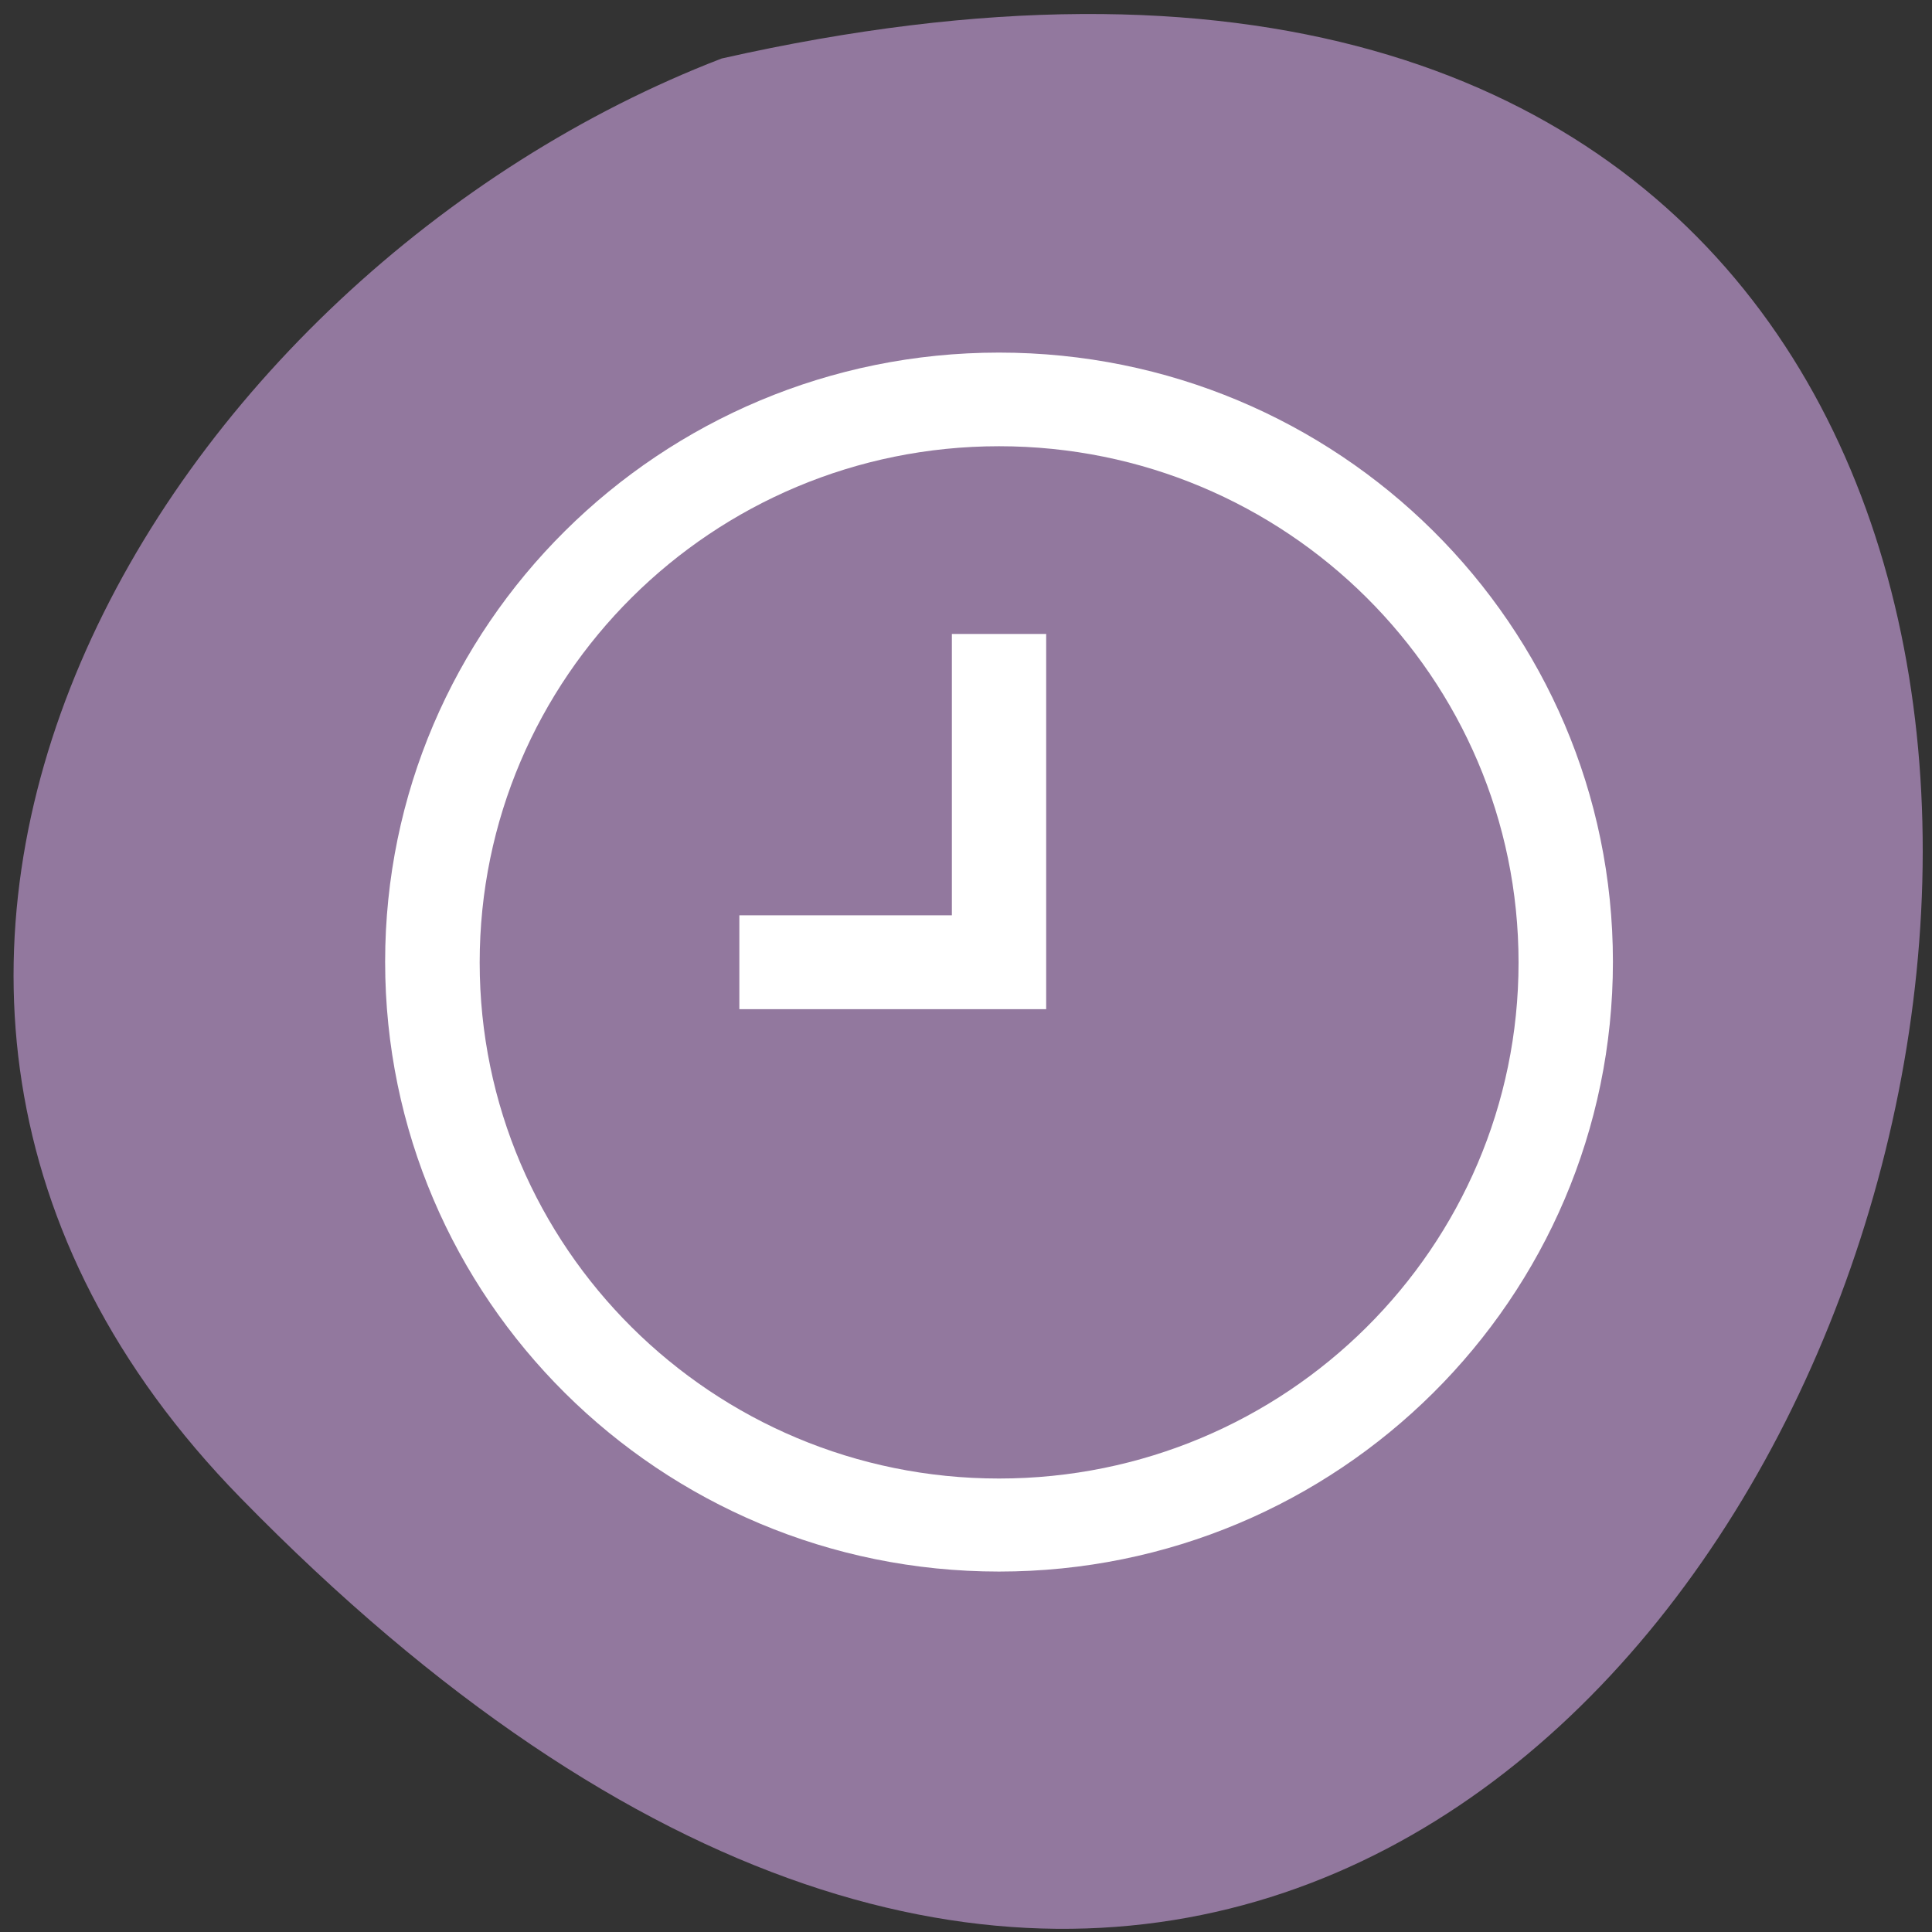 <svg xmlns="http://www.w3.org/2000/svg" xmlns:xlink="http://www.w3.org/1999/xlink" viewBox="0 0 32 32"><rect x="0" y="0" width="32" height="32" fill="#333333" stroke="none"/><defs><g id="1" clip-path="url(#0)"><path d="m 16.547 5.84 c -5.617 0 -10.168 4.52 -10.168 10.09 c 0 5.578 4.551 10.1 10.168 10.1 c 5.617 0 10.168 -4.523 10.168 -10.1 c 0 -5.578 -4.551 -10.09 -10.168 -10.09 m 0 1.551 c 4.754 0 8.605 3.828 8.605 8.551 c 0 4.719 -3.852 8.547 -8.605 8.547 c -4.75 0 -8.602 -3.828 -8.602 -8.547 c 0 -4.723 3.852 -8.551 8.602 -8.551 m -0.781 3.109 v 4.66 h -3.52 v 1.555 h 5.082 v -6.215" fill="#fff"/></g><clipPath id="0"><path d="M 0,0 H32 V32 H0 z"/></clipPath></defs><path d="m 3.984 24.809 c 26.344 26.969 42.941 -31.734 7.969 -23.84 c -9.227 3.551 -16.43 15.184 -7.969 23.84" fill="#92789e"/><use xlink:href="#1"/></svg>